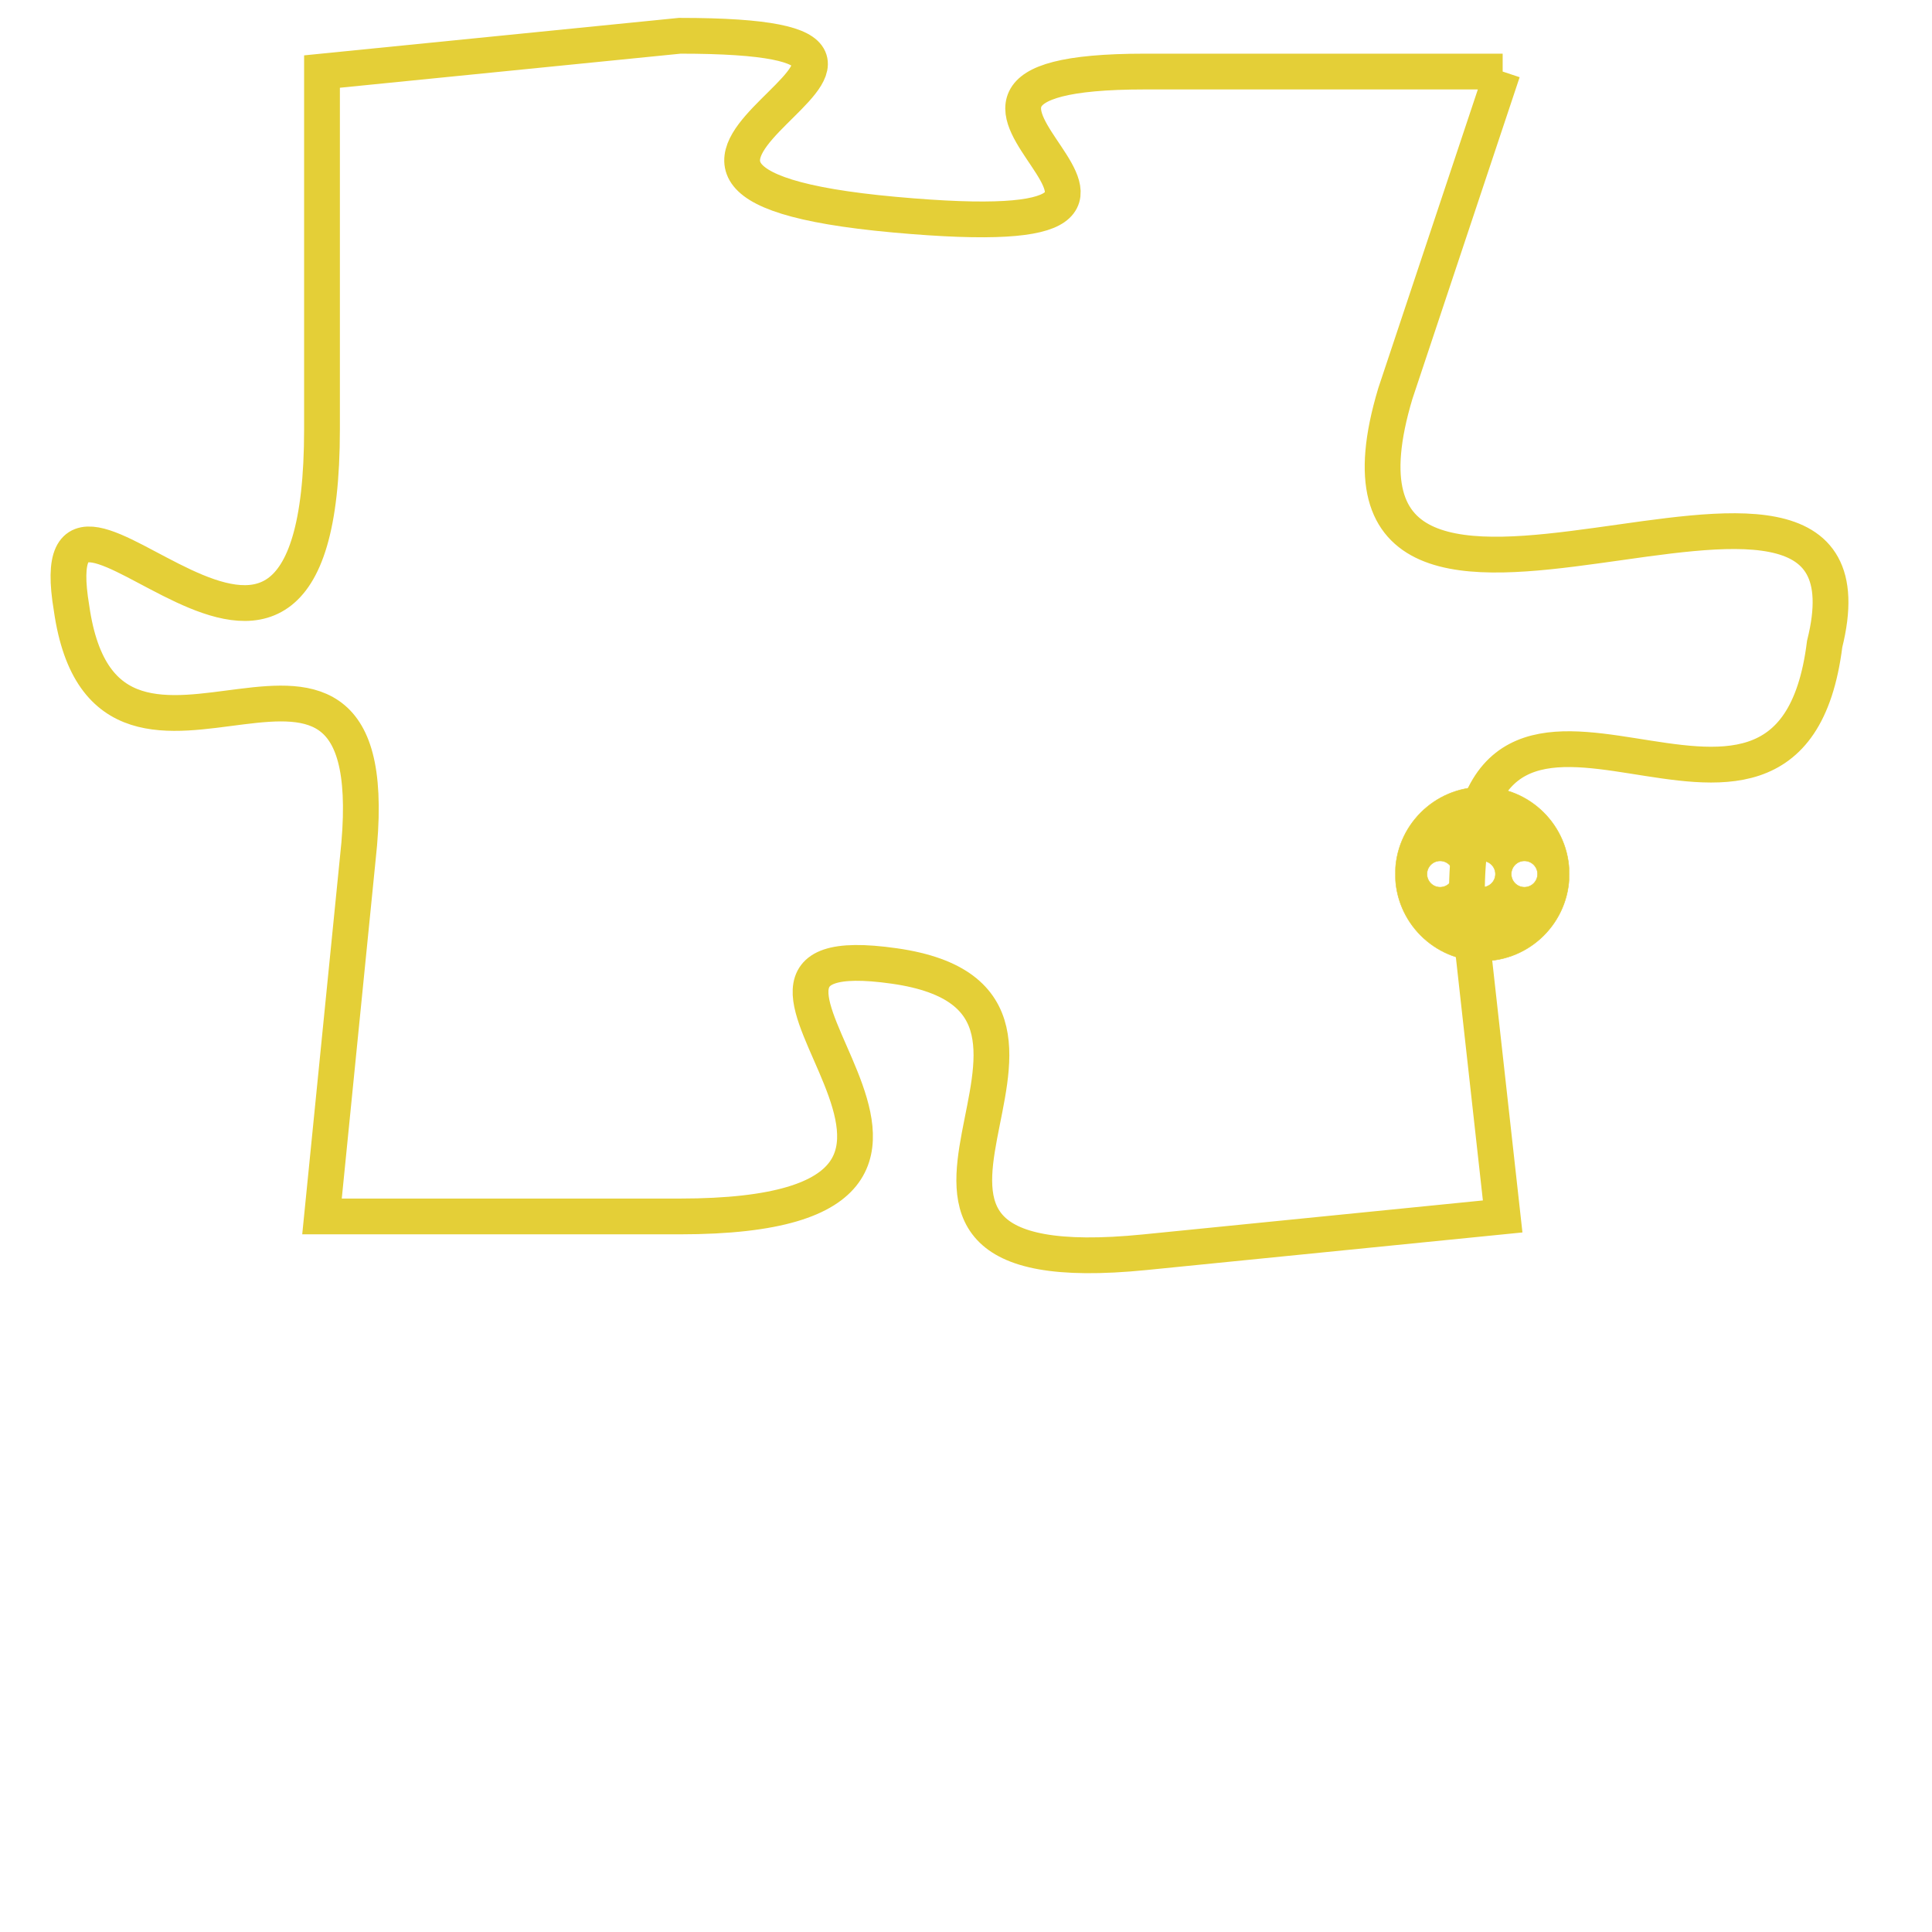 <svg version="1.1" xmlns="http://www.w3.org/2000/svg" xmlns:xlink="http://www.w3.org/1999/xlink" fill="transparent" x="0" y="0" width="350" height="350" preserveAspectRatio="xMinYMin slice"><style type="text/css">.links{fill:transparent;stroke: #E4CF37;}.links:hover{fill:#63D272; opacity:0.4;}</style><defs><g id="allt"><path id="t1392" d="M3069,320 L3059,320 C3050,320 3063,325 3052,324 C3041,323 3056,319 3046,319 L3036,320 3036,320 L3036,330 C3036,341 3028,329 3029,335 C3030,342 3038,333 3037,342 L3036,352 3036,352 L3046,352 C3057,352 3045,344 3052,345 C3059,346 3049,354 3059,353 L3069,352 3069,352 L3068,343 C3068,334 3077,344 3078,336 C3080,328 3063,339 3066,329 L3069,320"/></g><clipPath id="c" clipRule="evenodd" fill="transparent"><use href="#t1392"/></clipPath></defs><svg viewBox="3027 318 54 37" preserveAspectRatio="xMinYMin meet"><svg width="4380" height="2430"><g><image crossorigin="anonymous" x="0" y="0" href="https://nftpuzzle.license-token.com/assets/completepuzzle.svg" width="100%" height="100%" /><g class="links"><use href="#t1392"/></g></g></svg><svg x="3066" y="340" height="9%" width="9%" viewBox="0 0 330 330"><g><a xlink:href="https://nftpuzzle.license-token.com/" class="links"><title>See the most innovative NFT based token software licensing project</title><path fill="#E4CF37" id="more" d="M165,0C74.019,0,0,74.019,0,165s74.019,165,165,165s165-74.019,165-165S255.981,0,165,0z M85,190 c-13.785,0-25-11.215-25-25s11.215-25,25-25s25,11.215,25,25S98.785,190,85,190z M165,190c-13.785,0-25-11.215-25-25 s11.215-25,25-25s25,11.215,25,25S178.785,190,165,190z M245,190c-13.785,0-25-11.215-25-25s11.215-25,25-25 c13.785,0,25,11.215,25,25S258.785,190,245,190z"></path></a></g></svg></svg></svg>